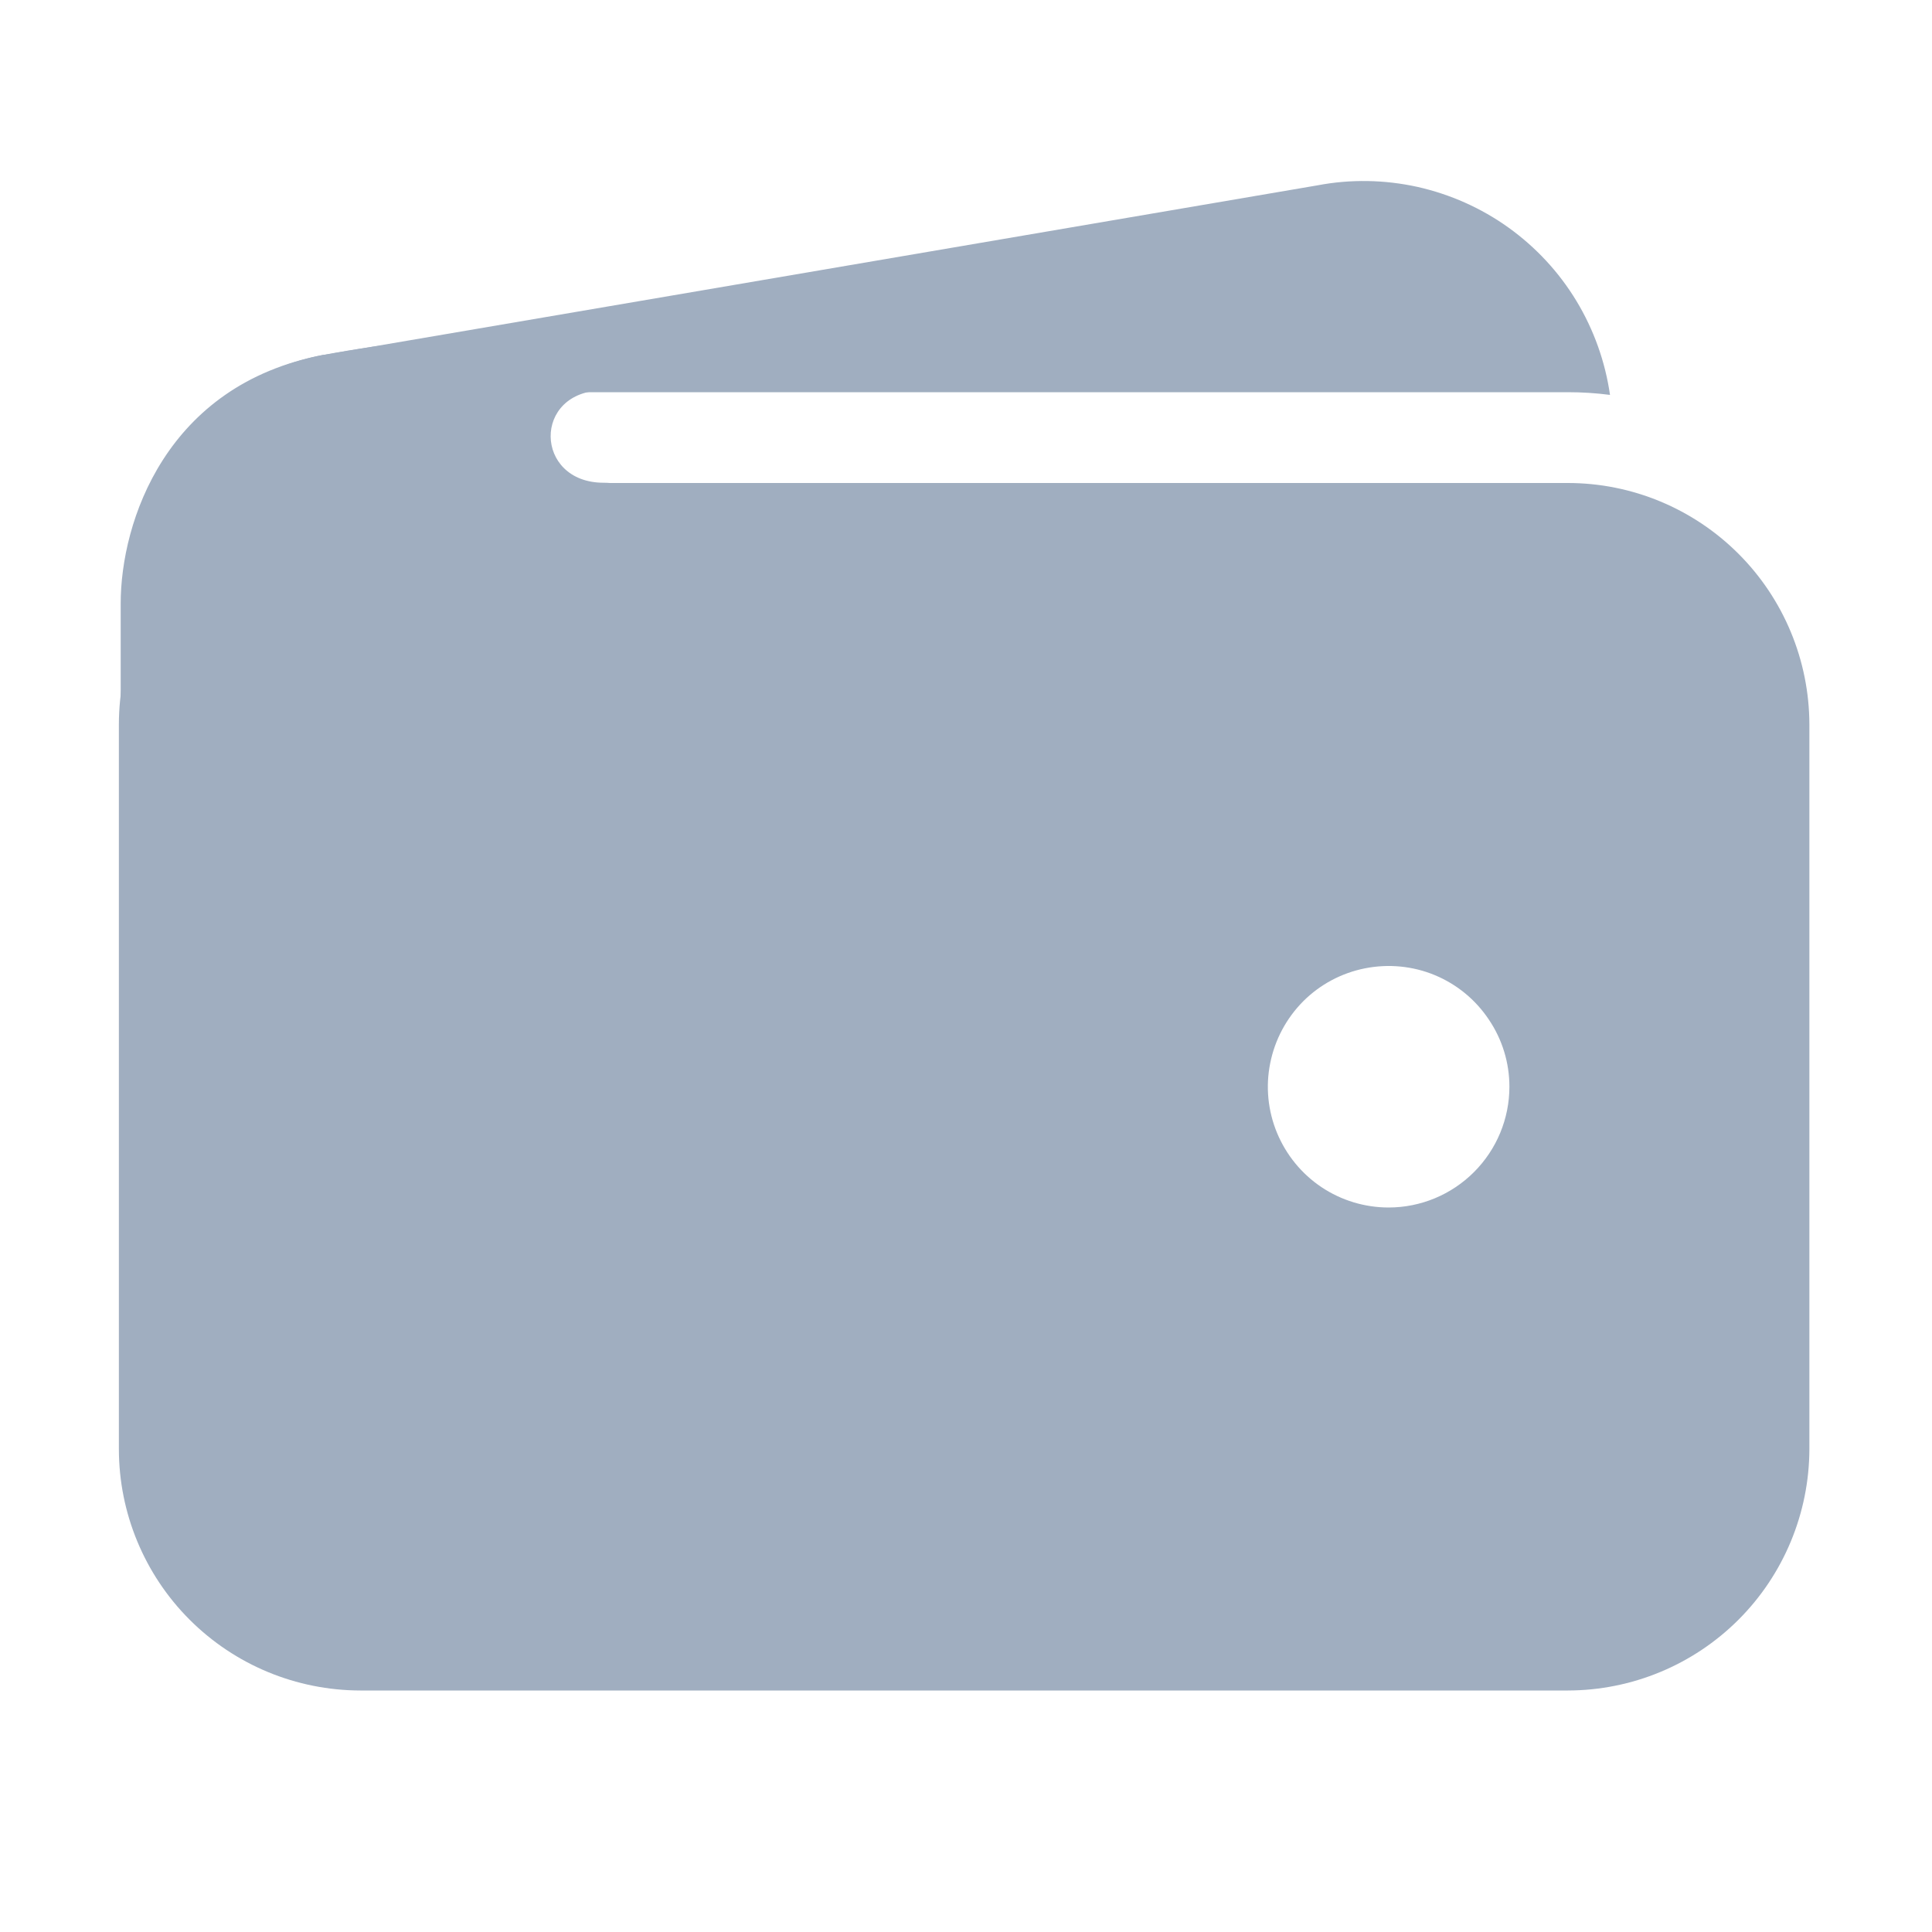 <svg width="15" height="15" viewBox="0 0 15 15" fill="none" xmlns="http://www.w3.org/2000/svg">
<g clip-path="url(#clip0_2252_5558)">
<path d="M2.798 3.045H12.173C12.282 3.045 12.392 3.052 12.5 3.066C12.463 2.808 12.374 2.559 12.239 2.336C12.104 2.113 11.925 1.92 11.712 1.767C11.5 1.615 11.259 1.508 11.005 1.451C10.75 1.395 10.486 1.39 10.229 1.439L2.519 2.755H2.51C2.027 2.847 1.596 3.121 1.307 3.52C1.742 3.211 2.263 3.045 2.798 3.045Z" fill="#A0AEC0"/>
<path d="M12.173 3.75H2.798C2.3 3.75 1.824 3.948 1.472 4.3C1.121 4.651 0.923 5.128 0.923 5.625V11.25C0.923 11.747 1.121 12.224 1.472 12.575C1.824 12.927 2.3 13.124 2.798 13.125H12.173C12.67 13.124 13.146 12.927 13.498 12.575C13.849 12.224 14.047 11.747 14.048 11.25V5.625C14.047 5.128 13.849 4.651 13.498 4.3C13.146 3.948 12.67 3.75 12.173 3.75ZM10.781 9.375C10.596 9.375 10.414 9.32 10.26 9.217C10.106 9.114 9.986 8.967 9.915 8.796C9.844 8.625 9.825 8.436 9.862 8.254C9.898 8.073 9.987 7.906 10.118 7.774C10.249 7.643 10.416 7.554 10.598 7.518C10.78 7.482 10.969 7.5 11.14 7.571C11.311 7.642 11.457 7.762 11.56 7.917C11.664 8.071 11.719 8.252 11.719 8.437C11.719 8.686 11.62 8.924 11.444 9.1C11.268 9.276 11.03 9.375 10.781 9.375Z" fill="#A0AEC0"/>
<path d="M0.937 7.601V4.686C0.937 4.051 1.289 2.987 2.509 2.756C3.545 2.562 4.57 2.562 4.57 2.562C4.57 2.562 5.244 3.031 4.687 3.031C4.131 3.031 4.145 3.748 4.687 3.748C5.229 3.748 4.687 4.437 4.687 4.437L2.505 6.912L0.937 7.601Z" fill="#A0AEC0"/>
</g>
<defs>
<clipPath id="clip0_2252_5558">
<rect width="15" height="15" fill="white" transform="translate(-0)"/>
</clipPath>
</defs>
</svg>
